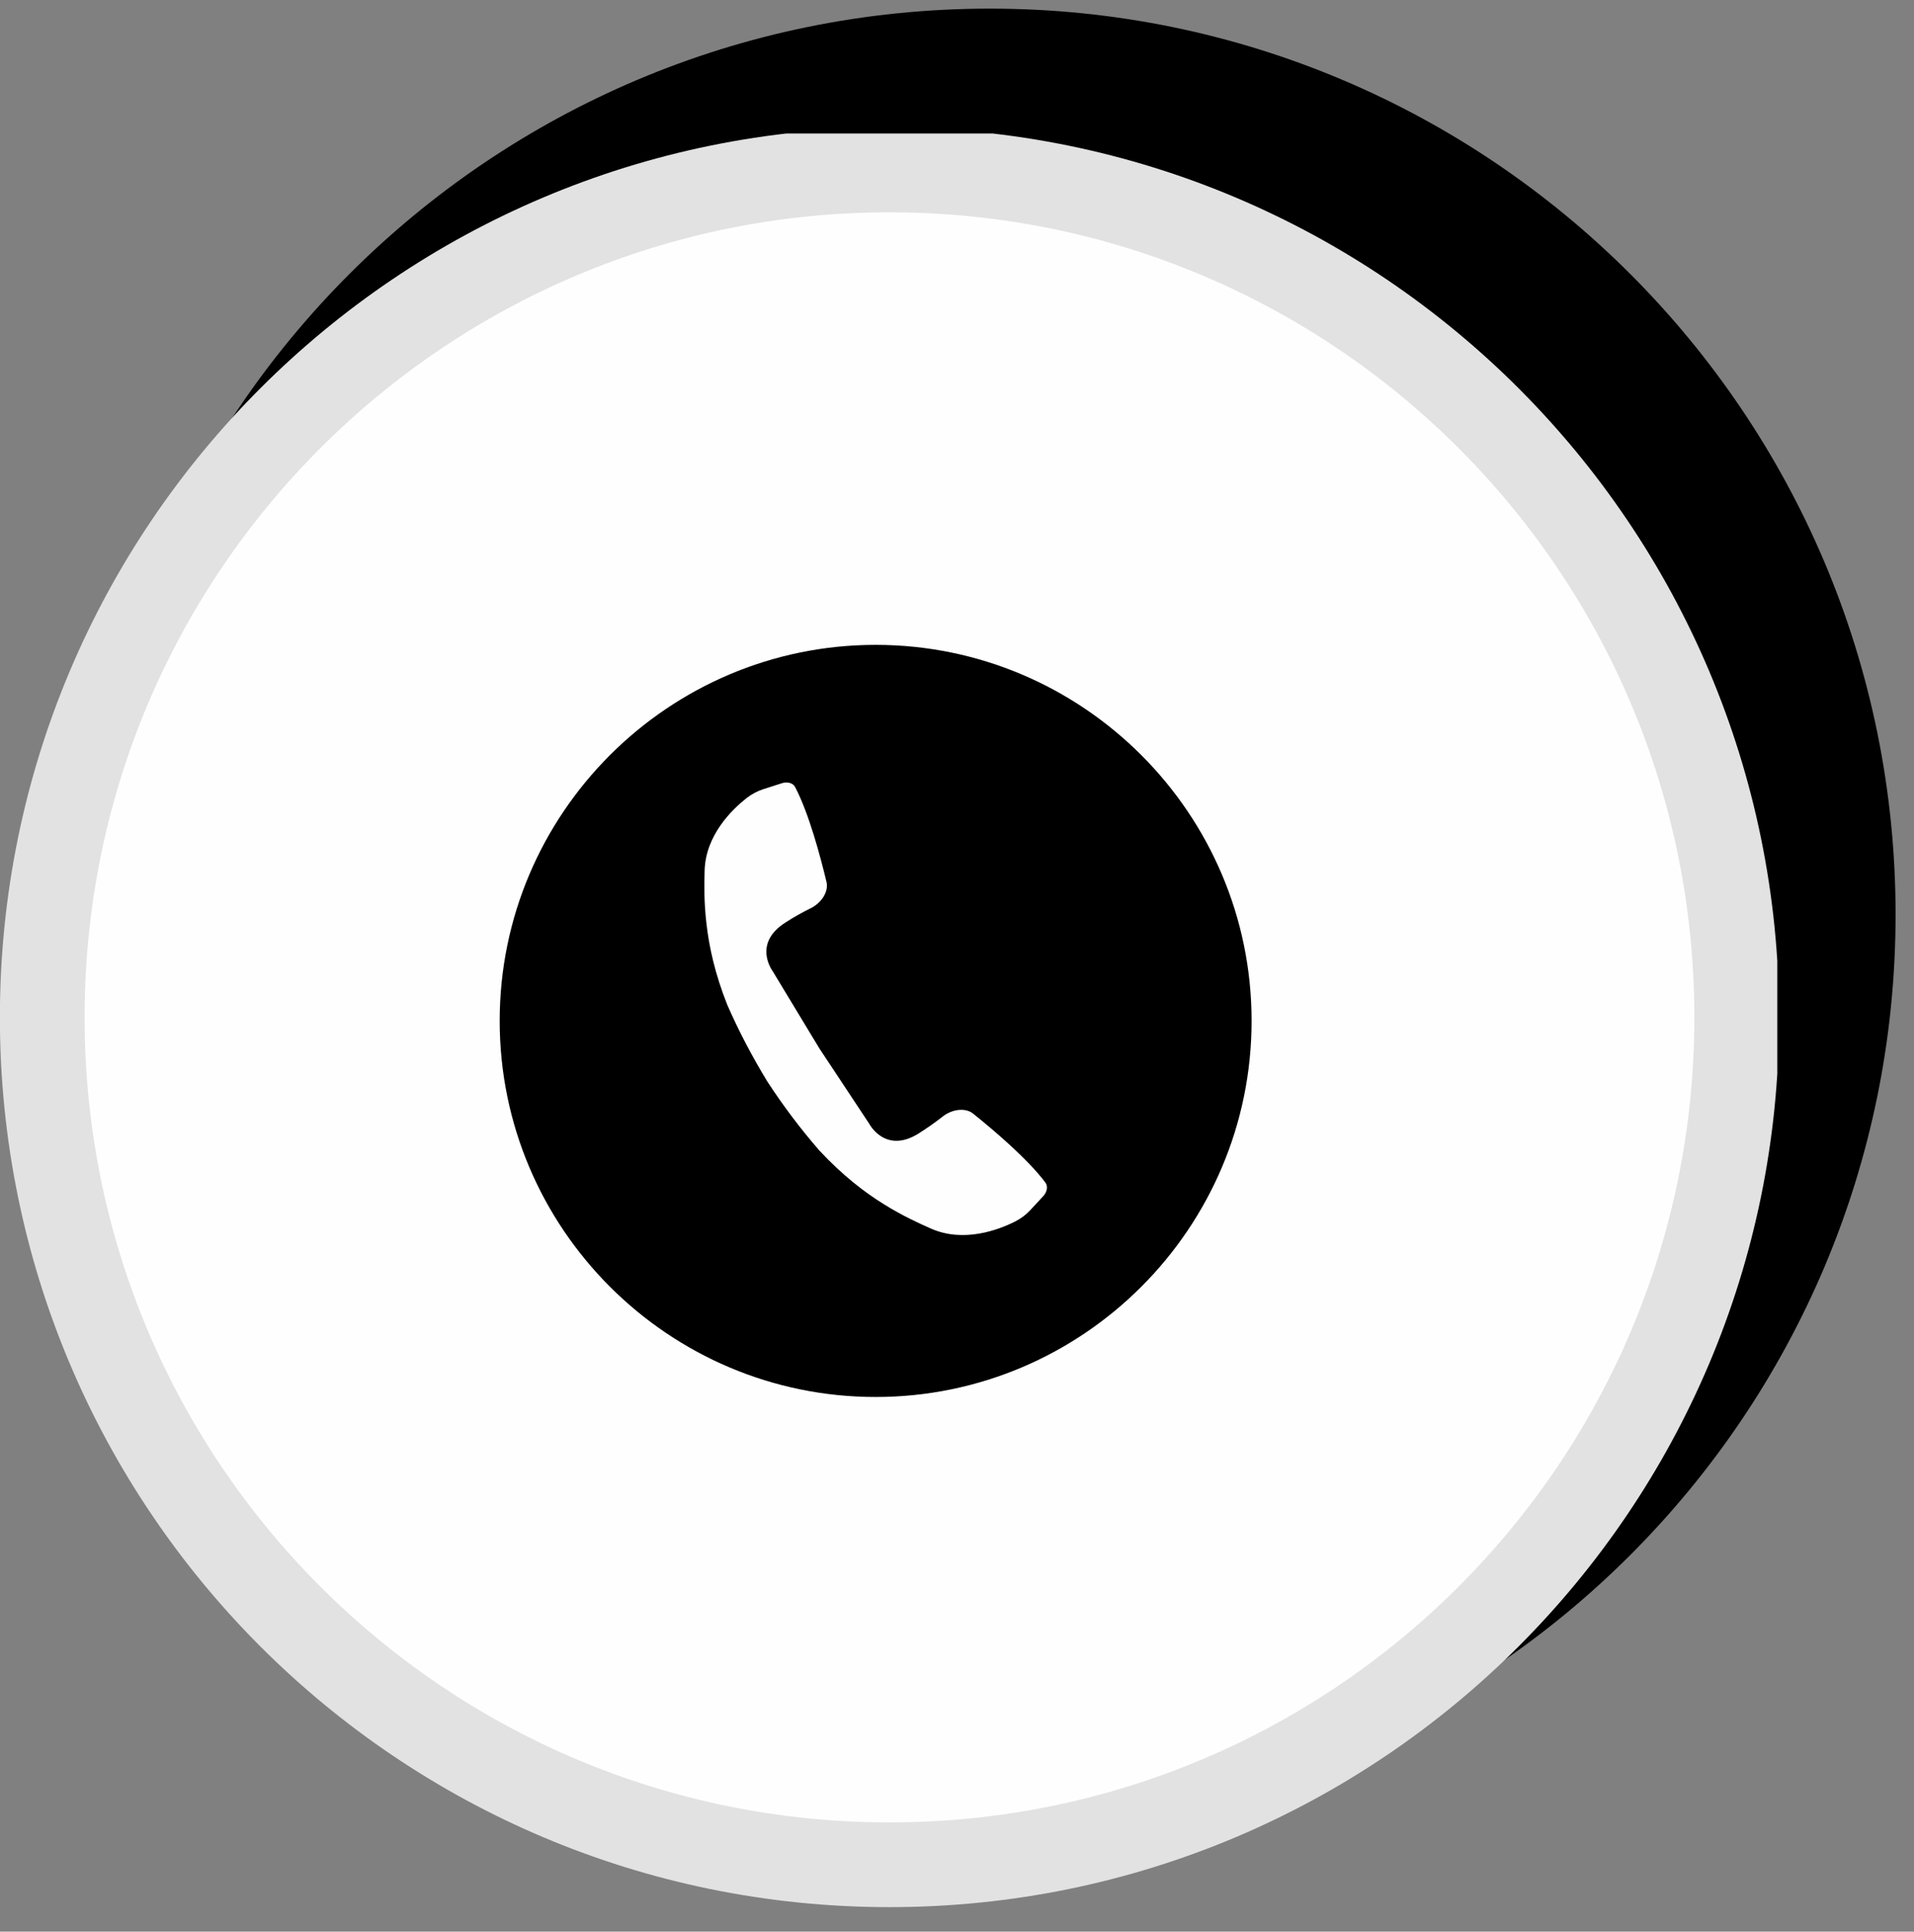 <svg xmlns="http://www.w3.org/2000/svg" xmlns:xlink="http://www.w3.org/1999/xlink" width="111" zoomAndPan="magnify" viewBox="0 0 83.25 84" height="112" preserveAspectRatio="xMidYMid meet" version="1.0"><rect x="0" y="0" width="83.25" height="84" fill="#808080" stroke="none"/><defs><clipPath id="c736926bb5"><path d="M 3.656 0.375 L 82.449 0.375 L 82.449 79.164 L 3.656 79.164 Z M 3.656 0.375 " clip-rule="nonzero"/></clipPath><clipPath id="4c505d8327"><path d="M 0 5.805 L 77.305 5.805 L 77.305 83.105 L 0 83.105 Z M 0 5.805 " clip-rule="nonzero"/></clipPath><clipPath id="d7a6387087"><path d="M 21.734 28.043 L 54.441 28.043 L 54.441 60.75 L 21.734 60.75 Z M 21.734 28.043 " clip-rule="nonzero"/></clipPath></defs><g clip-path="url(#c736926bb5)"><path fill="#000000" d="M 43.055 0.375 C 21.301 0.375 3.656 18.016 3.656 39.77 C 3.656 61.523 21.301 79.164 43.055 79.164 C 64.805 79.164 82.449 61.523 82.449 39.77 C 82.449 18.016 64.805 0.375 43.055 0.375 Z M 43.055 0.375 " fill-opacity="1" fill-rule="nonzero"/></g><path fill="#fffefe" d="M 75.297 44.367 C 75.297 64.652 58.852 81.098 38.562 81.098 C 18.277 81.098 1.832 64.652 1.832 44.367 C 1.832 24.078 18.277 7.633 38.562 7.633 C 58.852 7.633 75.297 24.078 75.297 44.367 Z M 75.297 44.367 " fill-opacity="1" fill-rule="nonzero"/><g clip-path="url(#4c505d8327)"><path stroke-linecap="square" transform="matrix(0.013, 0, 0, -0.013, -0.052, 82.983)" fill="none" stroke-linejoin="miter" d="M 5814.69 2979.971 C 5814.69 1414.558 4545.599 145.466 2979.884 145.466 C 1414.47 145.466 145.379 1414.558 145.379 2979.971 C 145.379 4545.686 1414.47 5814.778 2979.884 5814.778 C 4545.599 5814.778 5814.69 4545.686 5814.69 2979.971 Z M 5814.69 2979.971 " stroke="#e2e2e2" stroke-width="283.465" stroke-opacity="1" stroke-miterlimit="4"/></g><g clip-path="url(#d7a6387087)"><path fill="#000000" d="M 38.086 28.043 C 29.07 28.043 21.734 35.379 21.734 44.395 C 21.734 53.414 29.07 60.75 38.086 60.75 C 47.102 60.75 54.438 53.414 54.438 44.395 C 54.438 35.379 47.102 28.043 38.086 28.043 Z M 45.367 52.027 L 44.801 52.637 C 44.609 52.84 44.391 53 44.141 53.125 C 43.434 53.48 41.922 54.055 40.5 53.43 C 39.953 53.188 39.254 52.871 38.457 52.375 C 37.602 51.848 36.641 51.109 35.641 50.035 C 34.82 49.09 34.066 48.09 33.383 47.043 L 33.375 47.031 C 32.723 45.961 32.141 44.855 31.637 43.707 C 31.094 42.344 30.84 41.16 30.727 40.16 C 30.617 39.23 30.633 38.461 30.648 37.863 C 30.688 36.309 31.855 35.191 32.48 34.699 C 32.699 34.531 32.941 34.402 33.207 34.316 L 34 34.062 C 34.25 33.98 34.488 34.047 34.582 34.223 C 35.184 35.363 35.691 37.273 35.949 38.355 C 36.047 38.77 35.738 39.27 35.238 39.508 C 34.867 39.691 34.508 39.895 34.164 40.117 C 32.703 41.043 33.613 42.242 33.613 42.242 L 35.645 45.602 L 37.809 48.871 C 37.809 48.871 38.504 50.207 39.965 49.285 C 40.312 49.066 40.652 48.828 40.977 48.574 C 41.41 48.223 41.992 48.16 42.324 48.426 C 43.191 49.121 44.703 50.398 45.473 51.43 C 45.59 51.594 45.547 51.836 45.367 52.027 Z M 45.367 52.027 " fill-opacity="1" fill-rule="nonzero"/></g></svg>